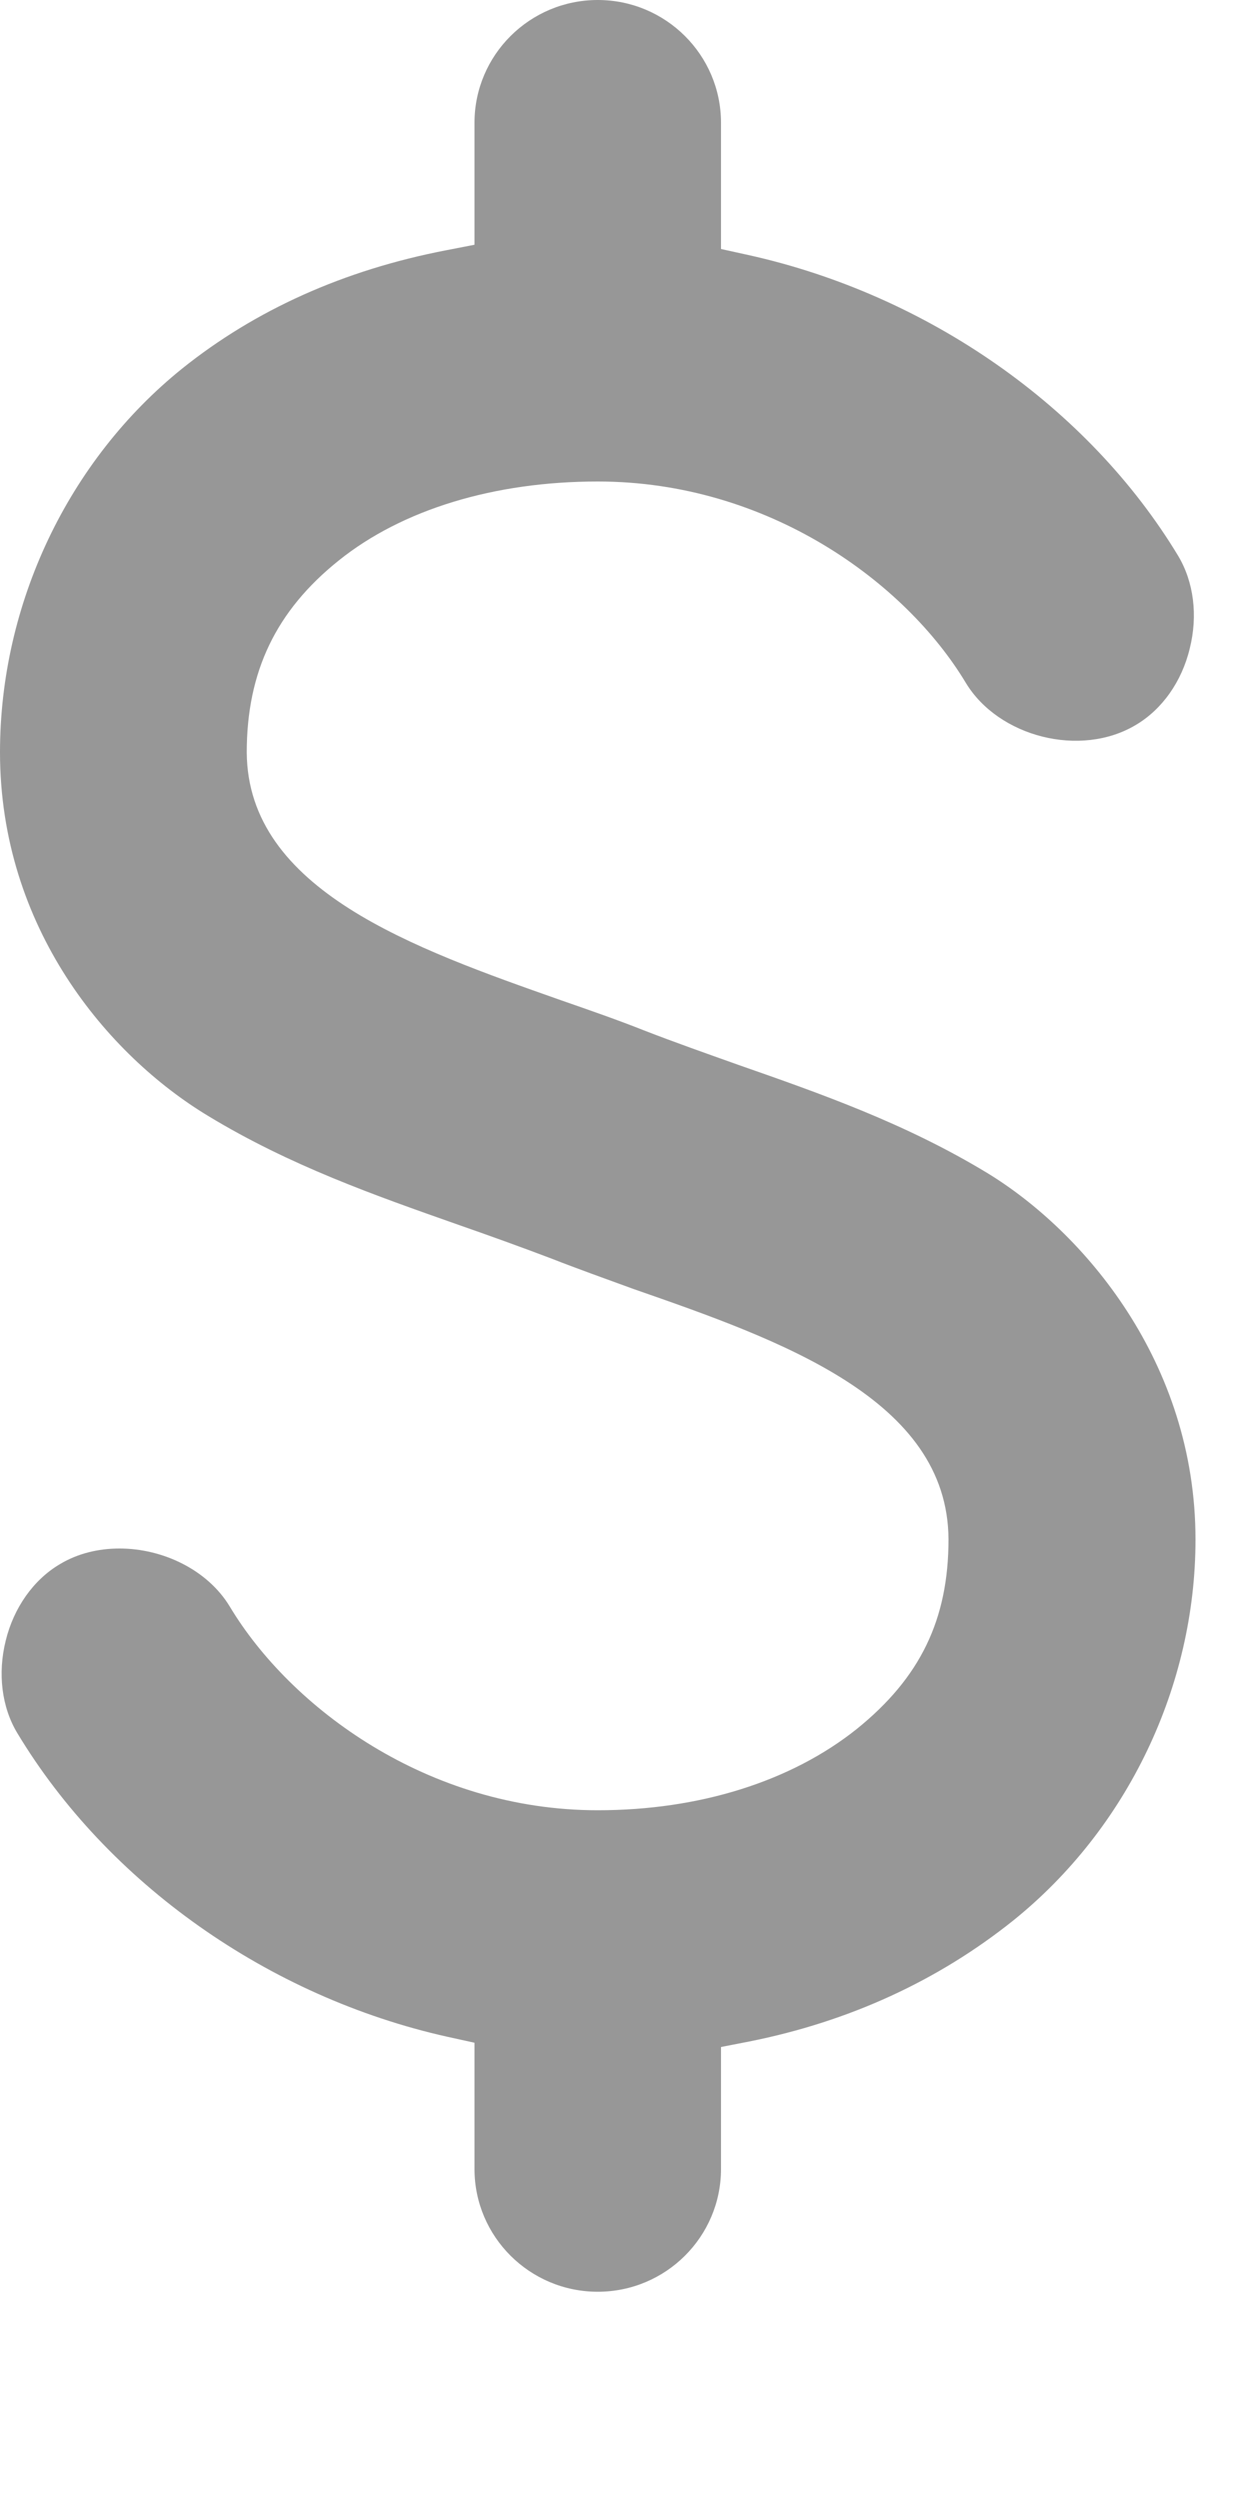 <?xml version="1.0" encoding="UTF-8"?>
<svg width="5px" height="10px" viewBox="0 0 5 10" version="1.1" xmlns="http://www.w3.org/2000/svg" xmlns:xlink="http://www.w3.org/1999/xlink">
    <!-- Generator: Sketch 46.1 (44463) - http://www.bohemiancoding.com/sketch -->
    <title>Fill 1</title>
    <desc>Created with Sketch.</desc>
    <defs></defs>
    <g id="Website" stroke="none" stroke-width="1" fill="none" fill-rule="evenodd">
        <g id="Onboarding-emaillogin-createclass" transform="translate(-536, -1375)" fill="#979797">
            <g id="Page-1" transform="translate(536, 1375)">
                <path d="M2.391,9.167 C2.663,9.167 2.884,8.947 2.884,8.676 L2.884,8.188 L2.997,8.166 C3.398,8.086 3.753,7.922 4.053,7.682 C4.51,7.314 4.782,6.744 4.782,6.158 C4.782,5.448 4.333,4.926 3.949,4.692 C3.621,4.493 3.281,4.374 2.952,4.259 C2.823,4.213 2.698,4.169 2.577,4.122 C2.474,4.081 2.362,4.042 2.244,4.001 C1.657,3.794 0.991,3.561 0.987,3.01 C0.987,2.687 1.104,2.443 1.355,2.242 C1.609,2.038 1.977,1.926 2.391,1.926 C3.073,1.926 3.622,2.33 3.863,2.731 C3.994,2.948 4.322,3.032 4.543,2.9 C4.648,2.838 4.727,2.727 4.759,2.594 C4.792,2.462 4.775,2.328 4.713,2.224 C4.354,1.629 3.711,1.179 2.993,1.02 L2.884,0.996 L2.884,0.491 C2.884,0.22 2.663,0 2.391,0 C2.119,0 1.898,0.22 1.898,0.491 L1.898,0.979 L1.785,1.001 C1.375,1.08 1.021,1.24 0.729,1.474 C0.272,1.842 -0,2.416 -0,3.009 C-0,3.71 0.43,4.221 0.833,4.464 C1.161,4.663 1.501,4.782 1.83,4.898 C1.959,4.943 2.084,4.988 2.205,5.034 C2.307,5.074 2.419,5.114 2.534,5.156 C3.123,5.361 3.791,5.596 3.794,6.157 C3.794,6.478 3.681,6.711 3.427,6.916 C3.164,7.126 2.797,7.241 2.391,7.241 C1.712,7.241 1.162,6.831 0.919,6.426 C0.83,6.279 0.651,6.194 0.478,6.194 C0.393,6.194 0.31,6.214 0.239,6.257 C0.134,6.319 0.055,6.431 0.023,6.562 C-0.01,6.694 0.007,6.829 0.069,6.932 C0.43,7.532 1.073,7.987 1.789,8.147 L1.898,8.171 L1.898,8.676 C1.898,8.947 2.119,9.167 2.391,9.167" id="Fill-1"></path>
            </g>
        </g>
    </g>
</svg>